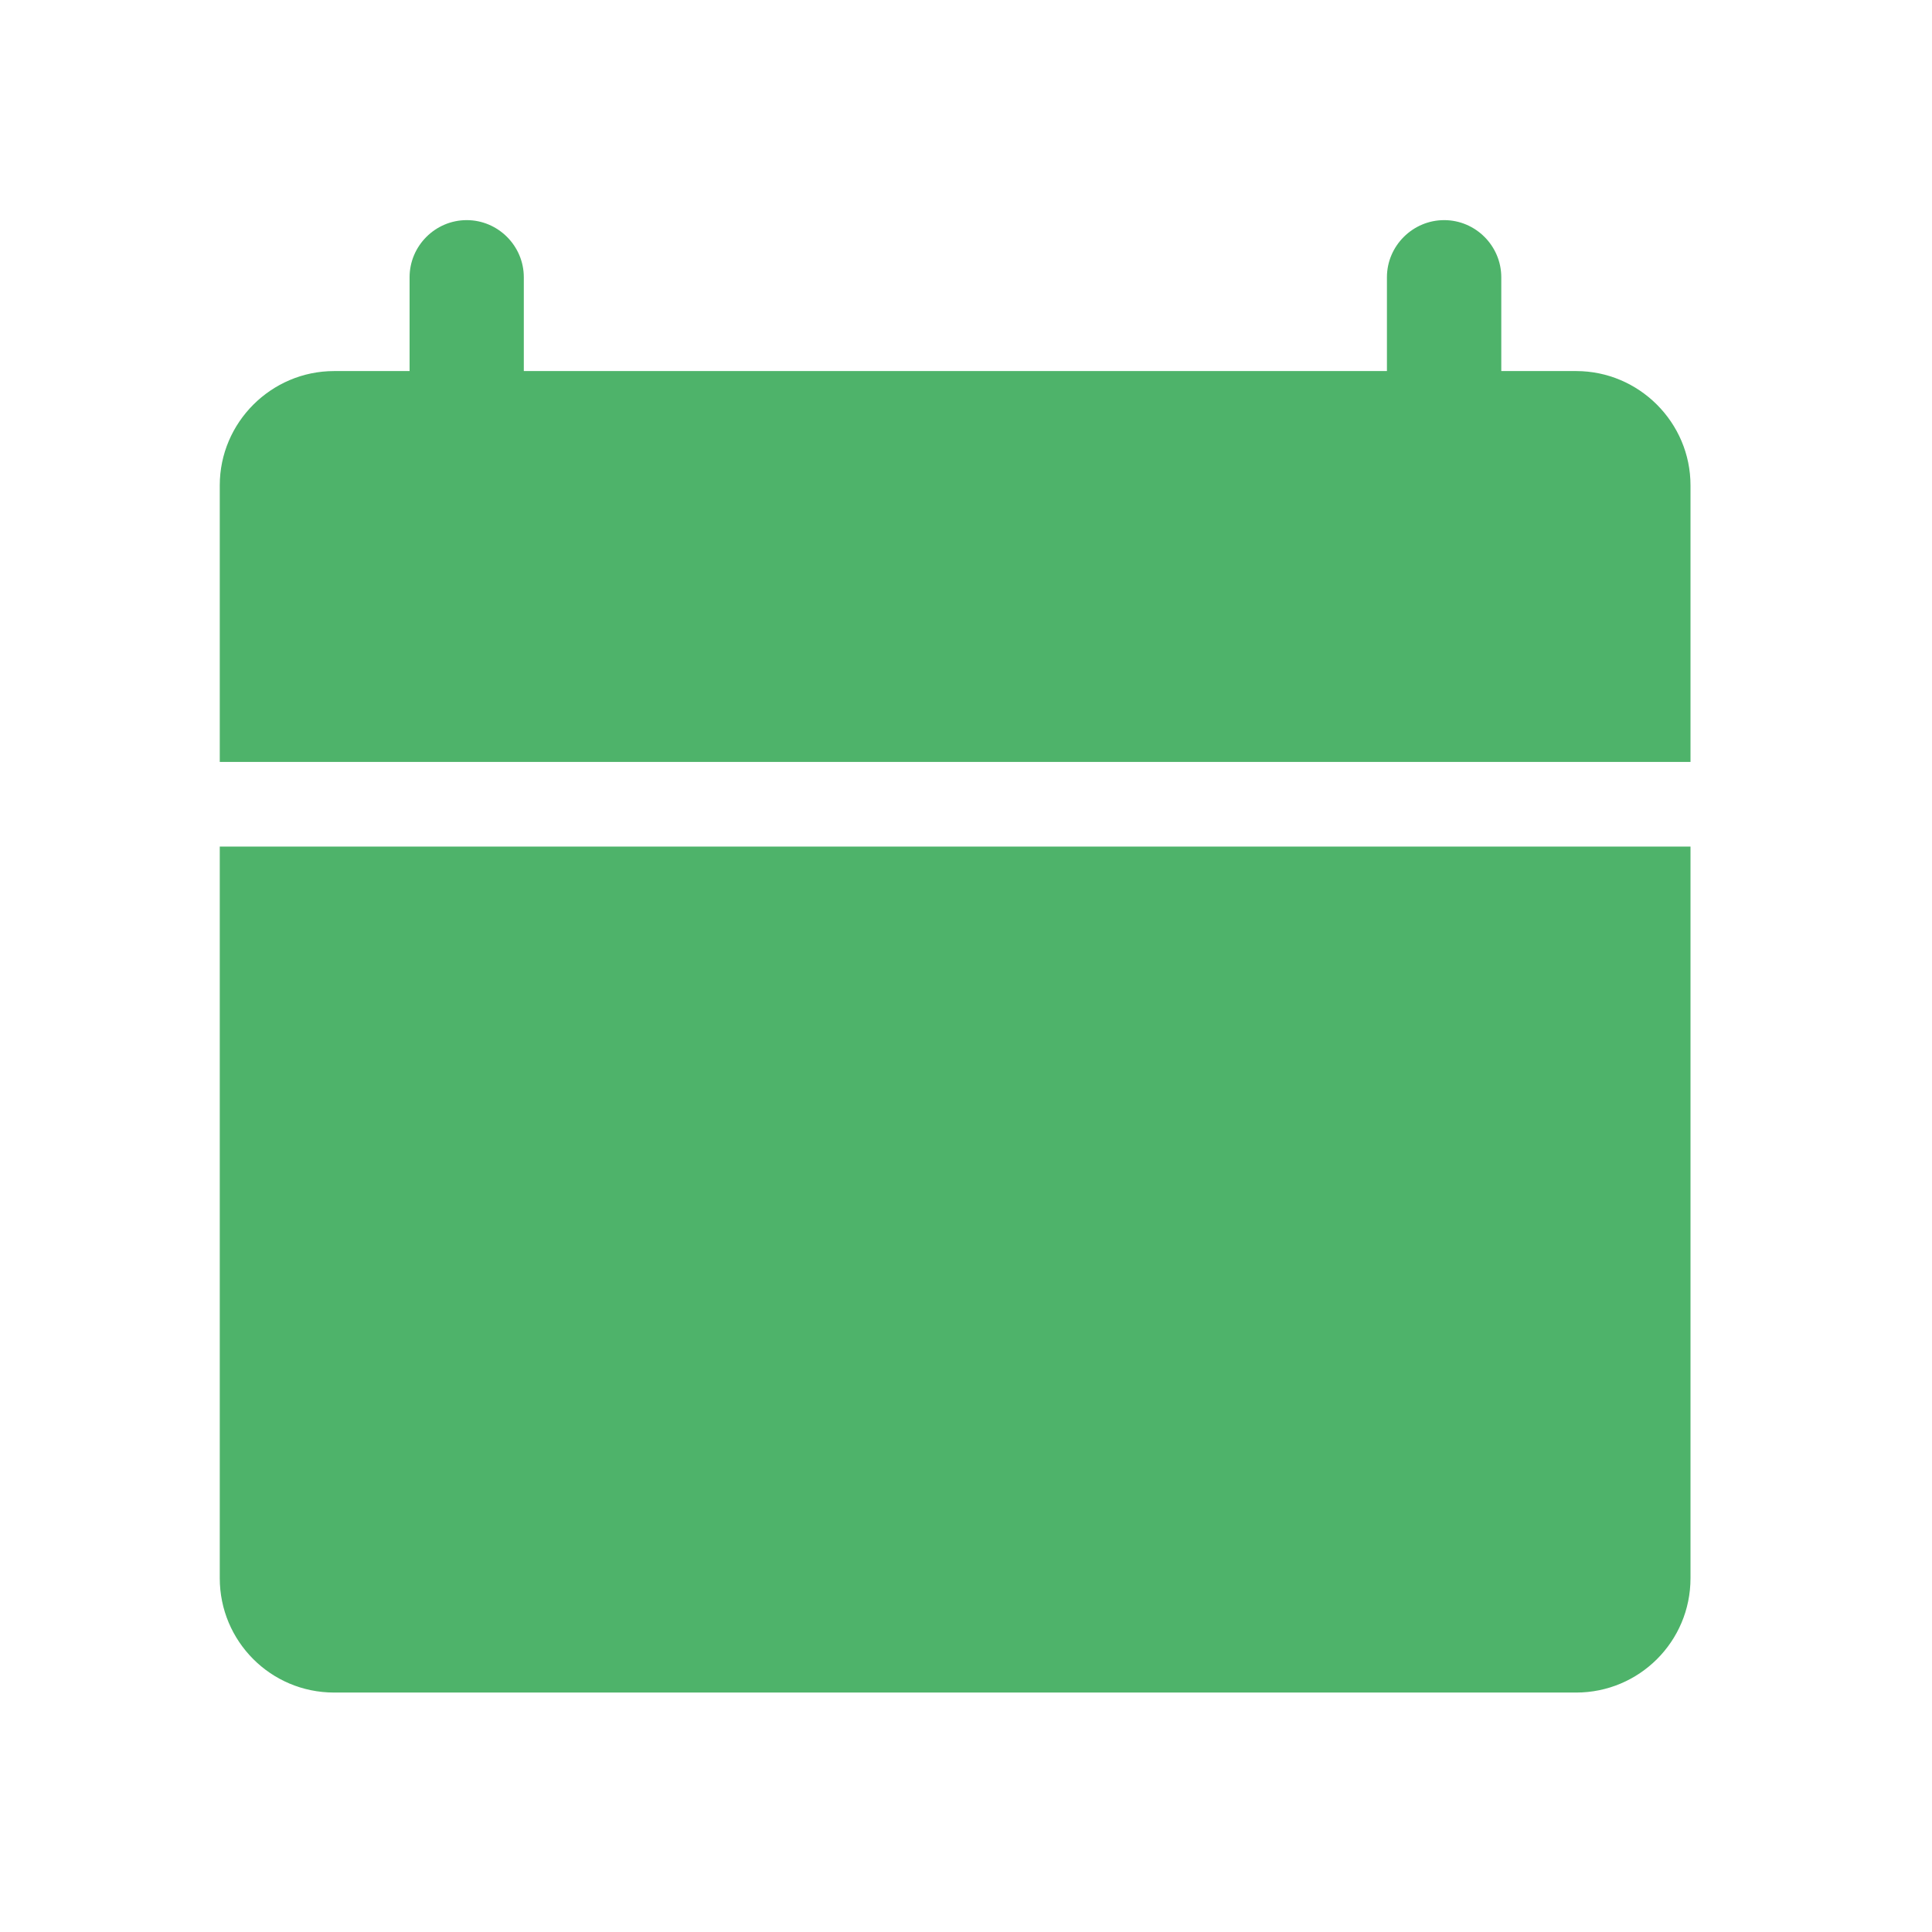 <svg width="16" height="16" viewBox="0 0 16 16" fill="none" xmlns="http://www.w3.org/2000/svg">
<path d="M3.865 4.545C3.605 4.545 3.392 4.332 3.392 4.071V2.296C3.392 2.036 3.605 1.823 3.865 1.823C4.125 1.823 4.338 2.036 4.338 2.296V4.071C4.338 4.332 4.125 4.545 3.865 4.545Z" fill="#4EB36A"/>
<path d="M11.96 4.545C11.7 4.545 11.486 4.332 11.486 4.071V2.296C11.486 2.036 11.7 1.823 11.96 1.823C12.22 1.823 12.433 2.036 12.433 2.296V4.071C12.433 4.332 12.22 4.545 11.96 4.545Z" fill="#4EB36A"/>
<path d="M2.767 3.073H13.053C13.574 3.073 14 3.499 14 4.019V6.31H1.82V4.019C1.82 3.499 2.246 3.073 2.767 3.073Z" fill="#4EB36A"/>
<path d="M1.82 7.011H14V13.07C14 13.596 13.574 14.017 13.053 14.017H2.767C2.241 14.017 1.82 13.591 1.82 13.07V7.011Z" fill="#4EB36A"/>
</svg>
